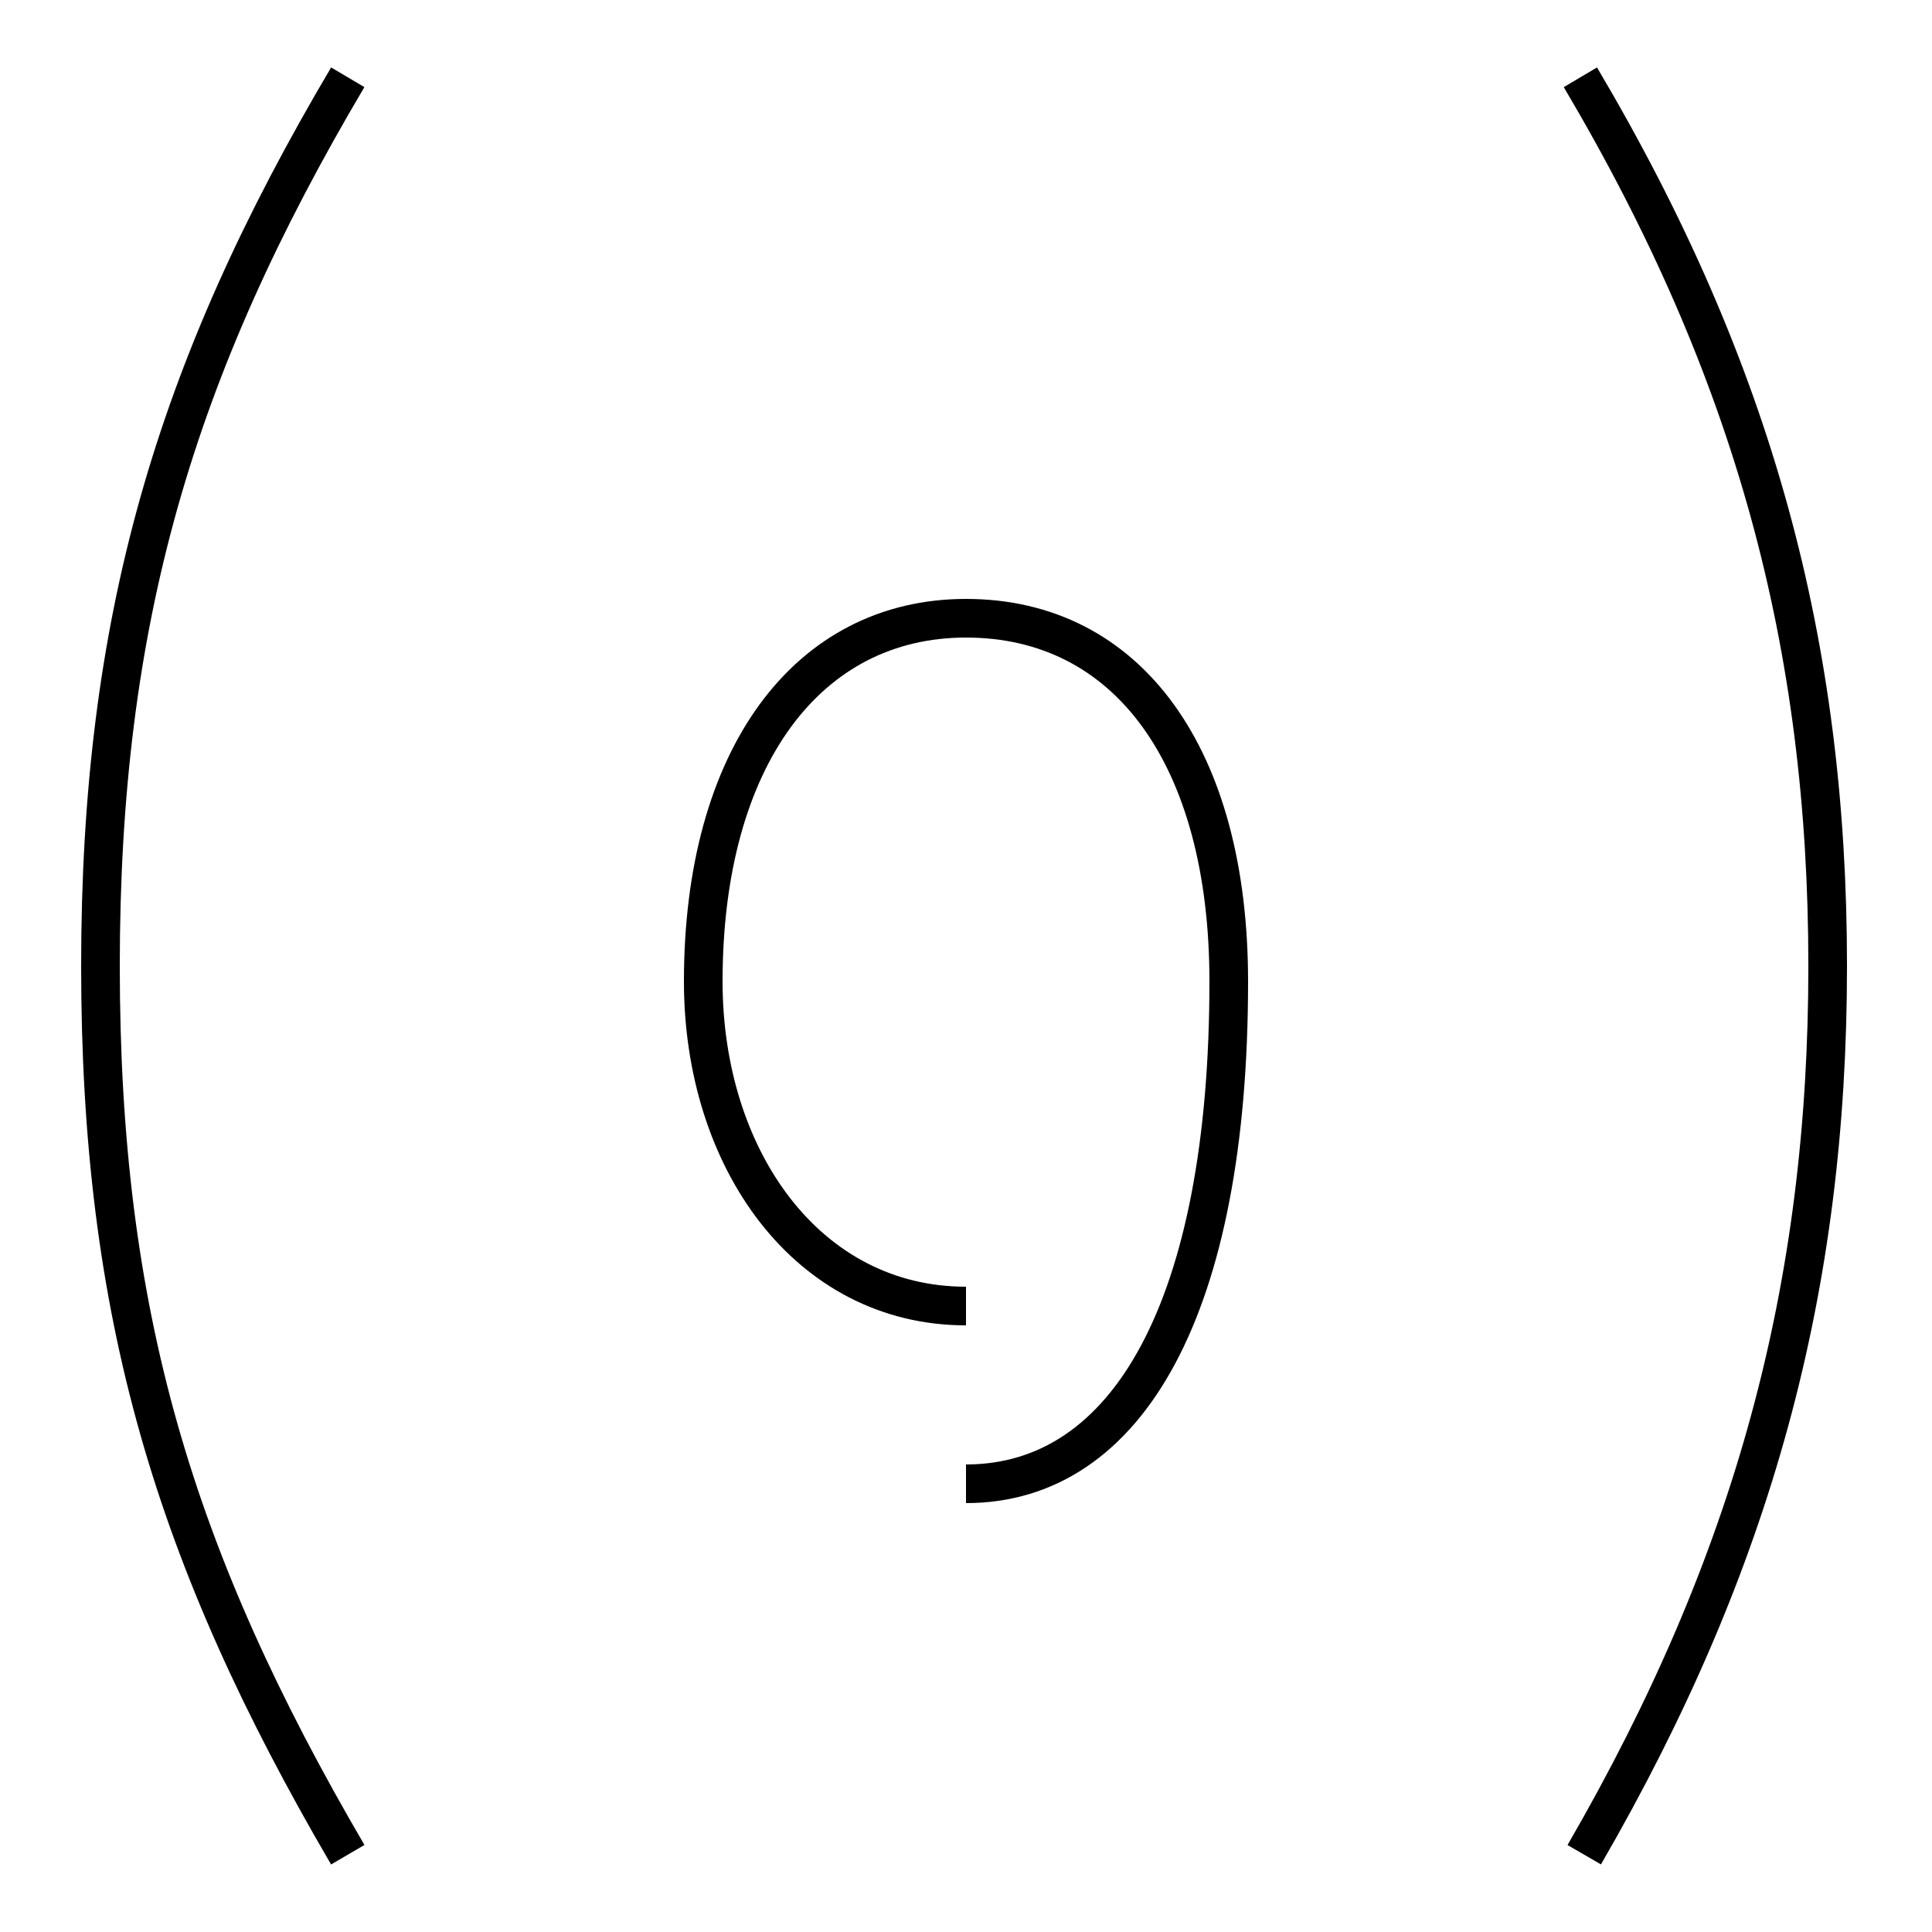 <?xml version='1.0' encoding='utf8'?>
<svg viewBox="0.0 -44.0 50.0 50.0" version="1.1" xmlns="http://www.w3.org/2000/svg">
<rect x="0.0" y="-44.0" width="50.0" height="50.0" fill="#808080" stroke="none"/>
<rect x="-1000" y="-1000" width="2000" height="2000" stroke="white" fill="white"/>
<g style="fill:none; stroke:#000000;  stroke-width:1">
<path d="M 9.0 42.0 C 4.5 34.4 2.6 27.9 2.6 19.0 C 2.6 10.0 4.5 3.7 9.0 -4.0 M 41.0 -4.0 C 45.4 3.6 47.3 10.7 47.3 19.0 C 47.3 27.3 45.4 34.4 40.9 42.0 M 25.0 10.2 C 20.9 10.2 18.2 14.0 18.2 18.6 C 18.2 24.4 20.9 28.0 25.0 28.0 C 29.2 28.0 31.8 24.4 31.8 18.6 C 31.8 10.2 29.2 5.6 25.0 5.6 " transform="scale(1, -1)" />
</g>
</svg>